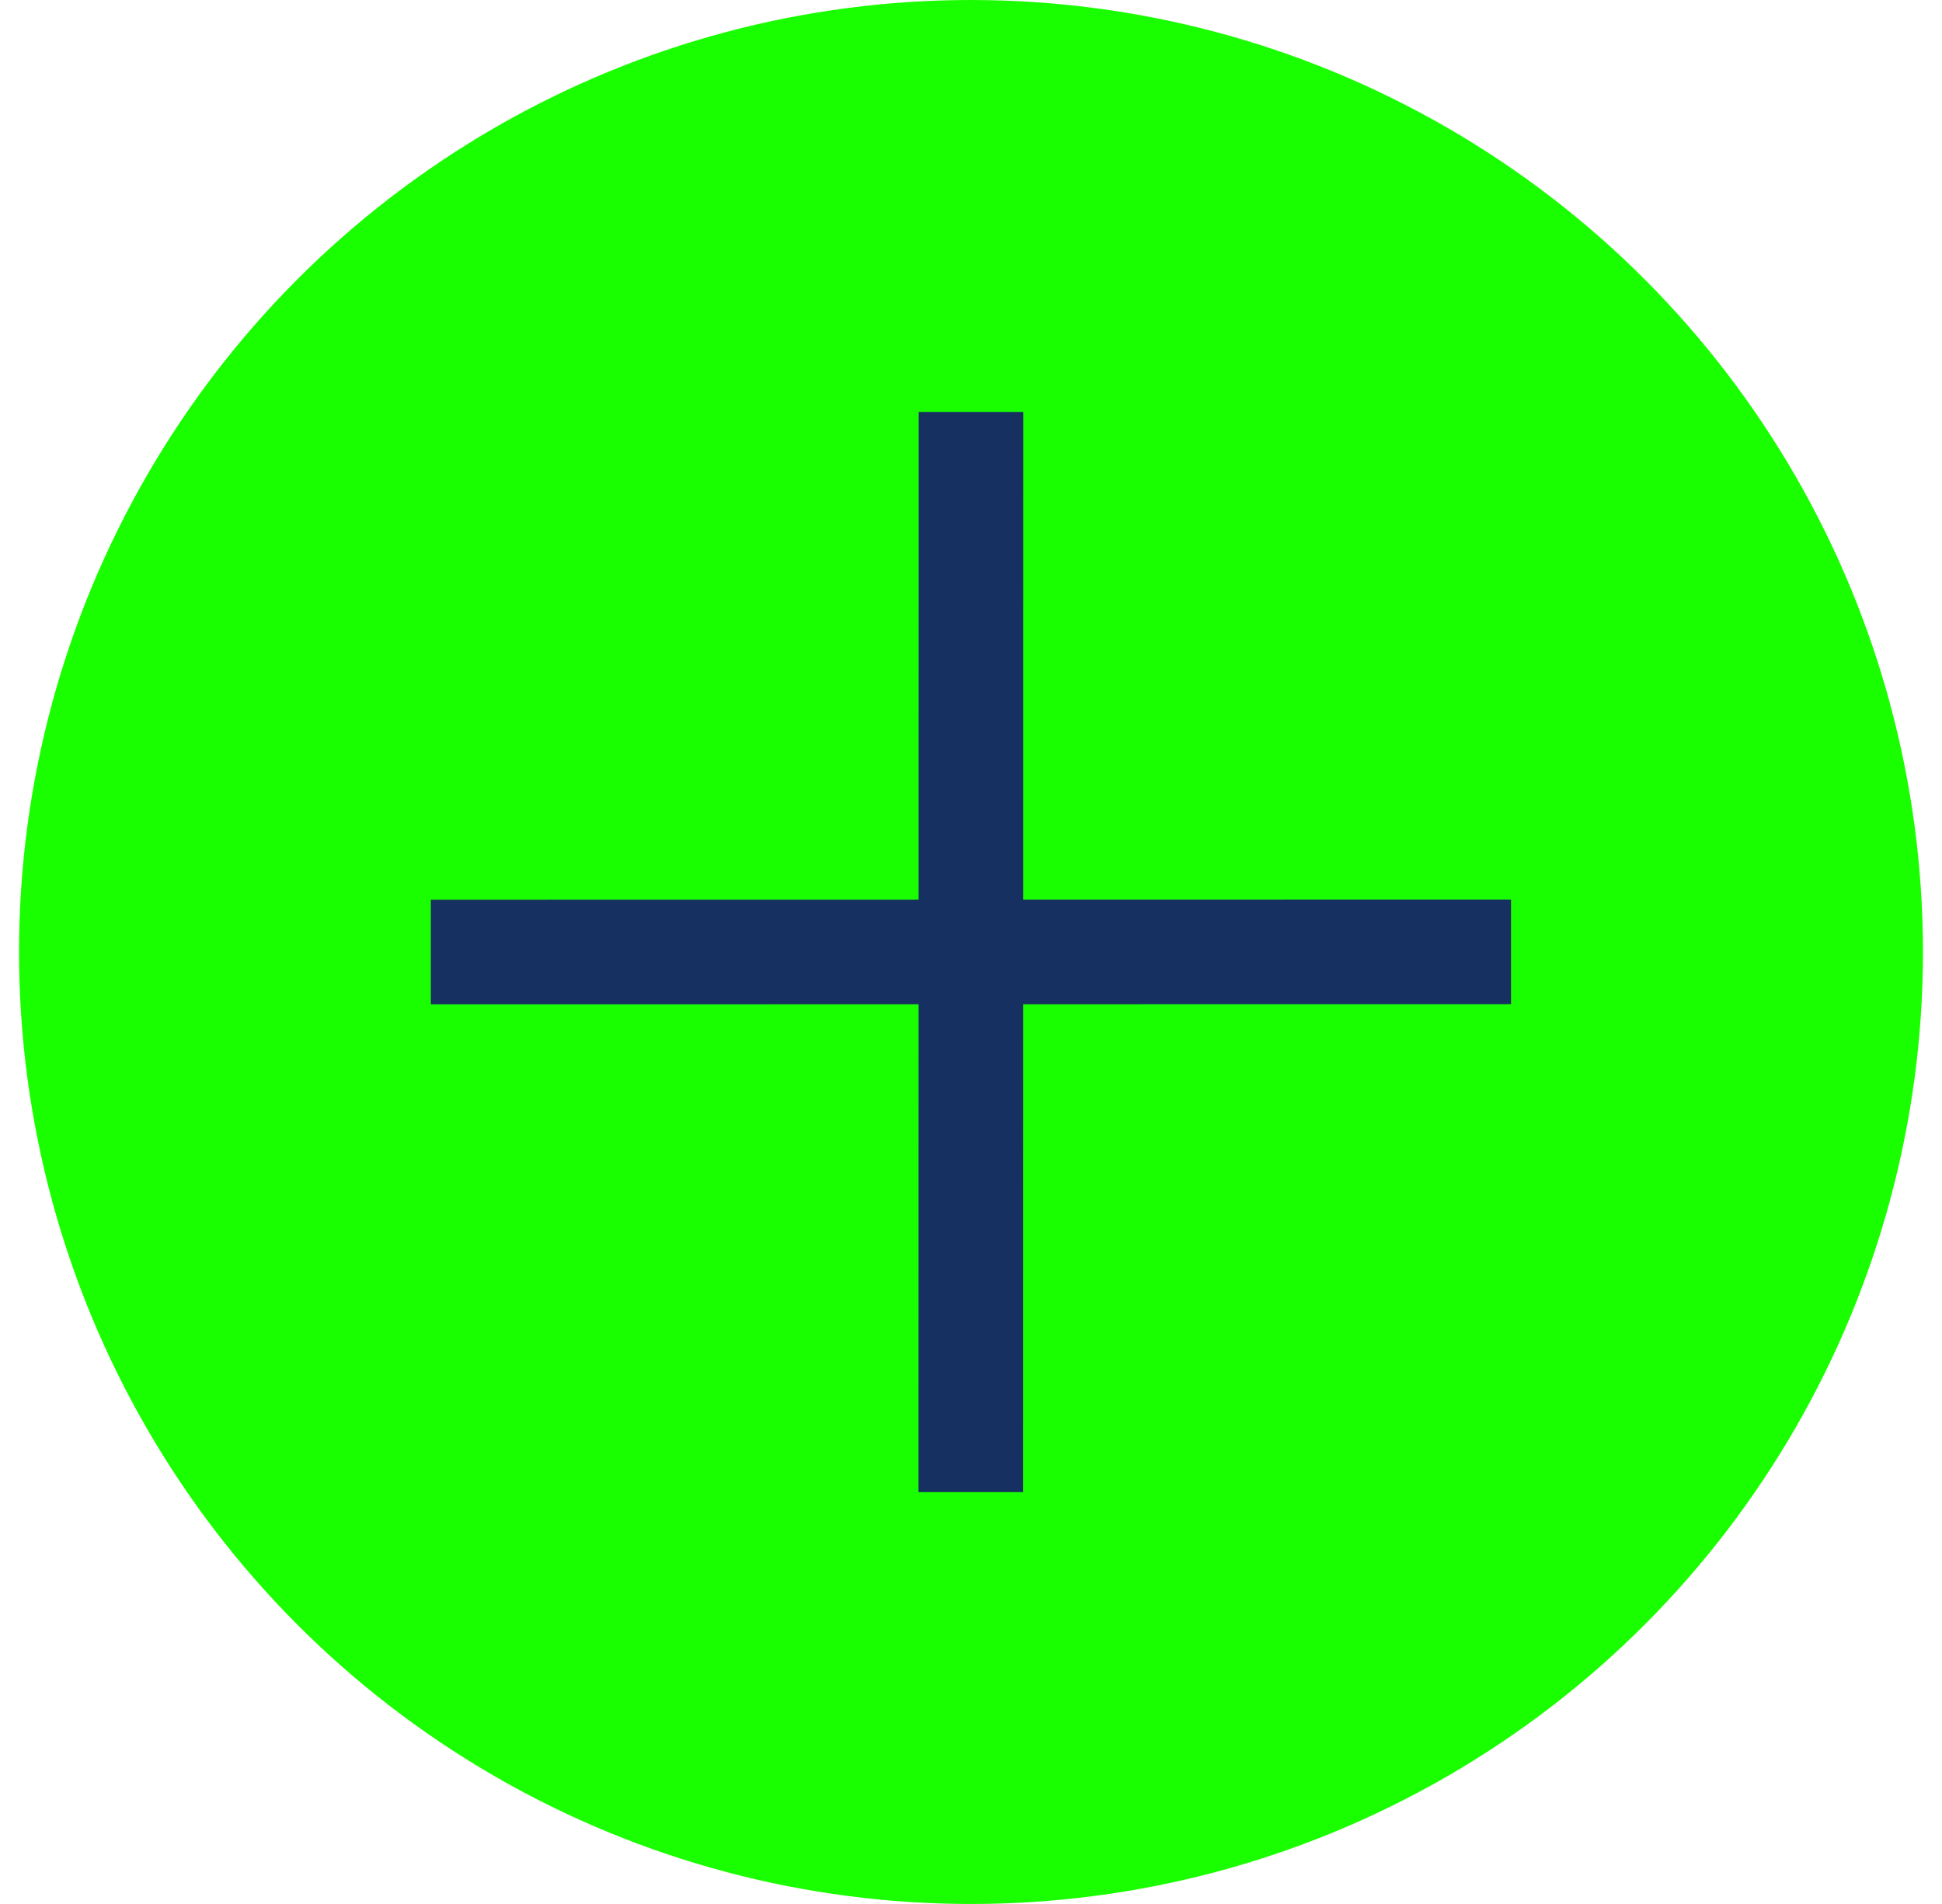 <svg width="51" height="50" fill="none" xmlns="http://www.w3.org/2000/svg"><circle cx="25.5" cy="25" r="25" fill="#1AFF00"/><path d="M24.125 10.818l-.004 28.367h2.748l.004-28.367h-2.748z" fill="#173062"/><path d="M11.314 23.627v2.748l28.368-.004v-2.748l-28.368.004z" fill="#173062"/></svg>